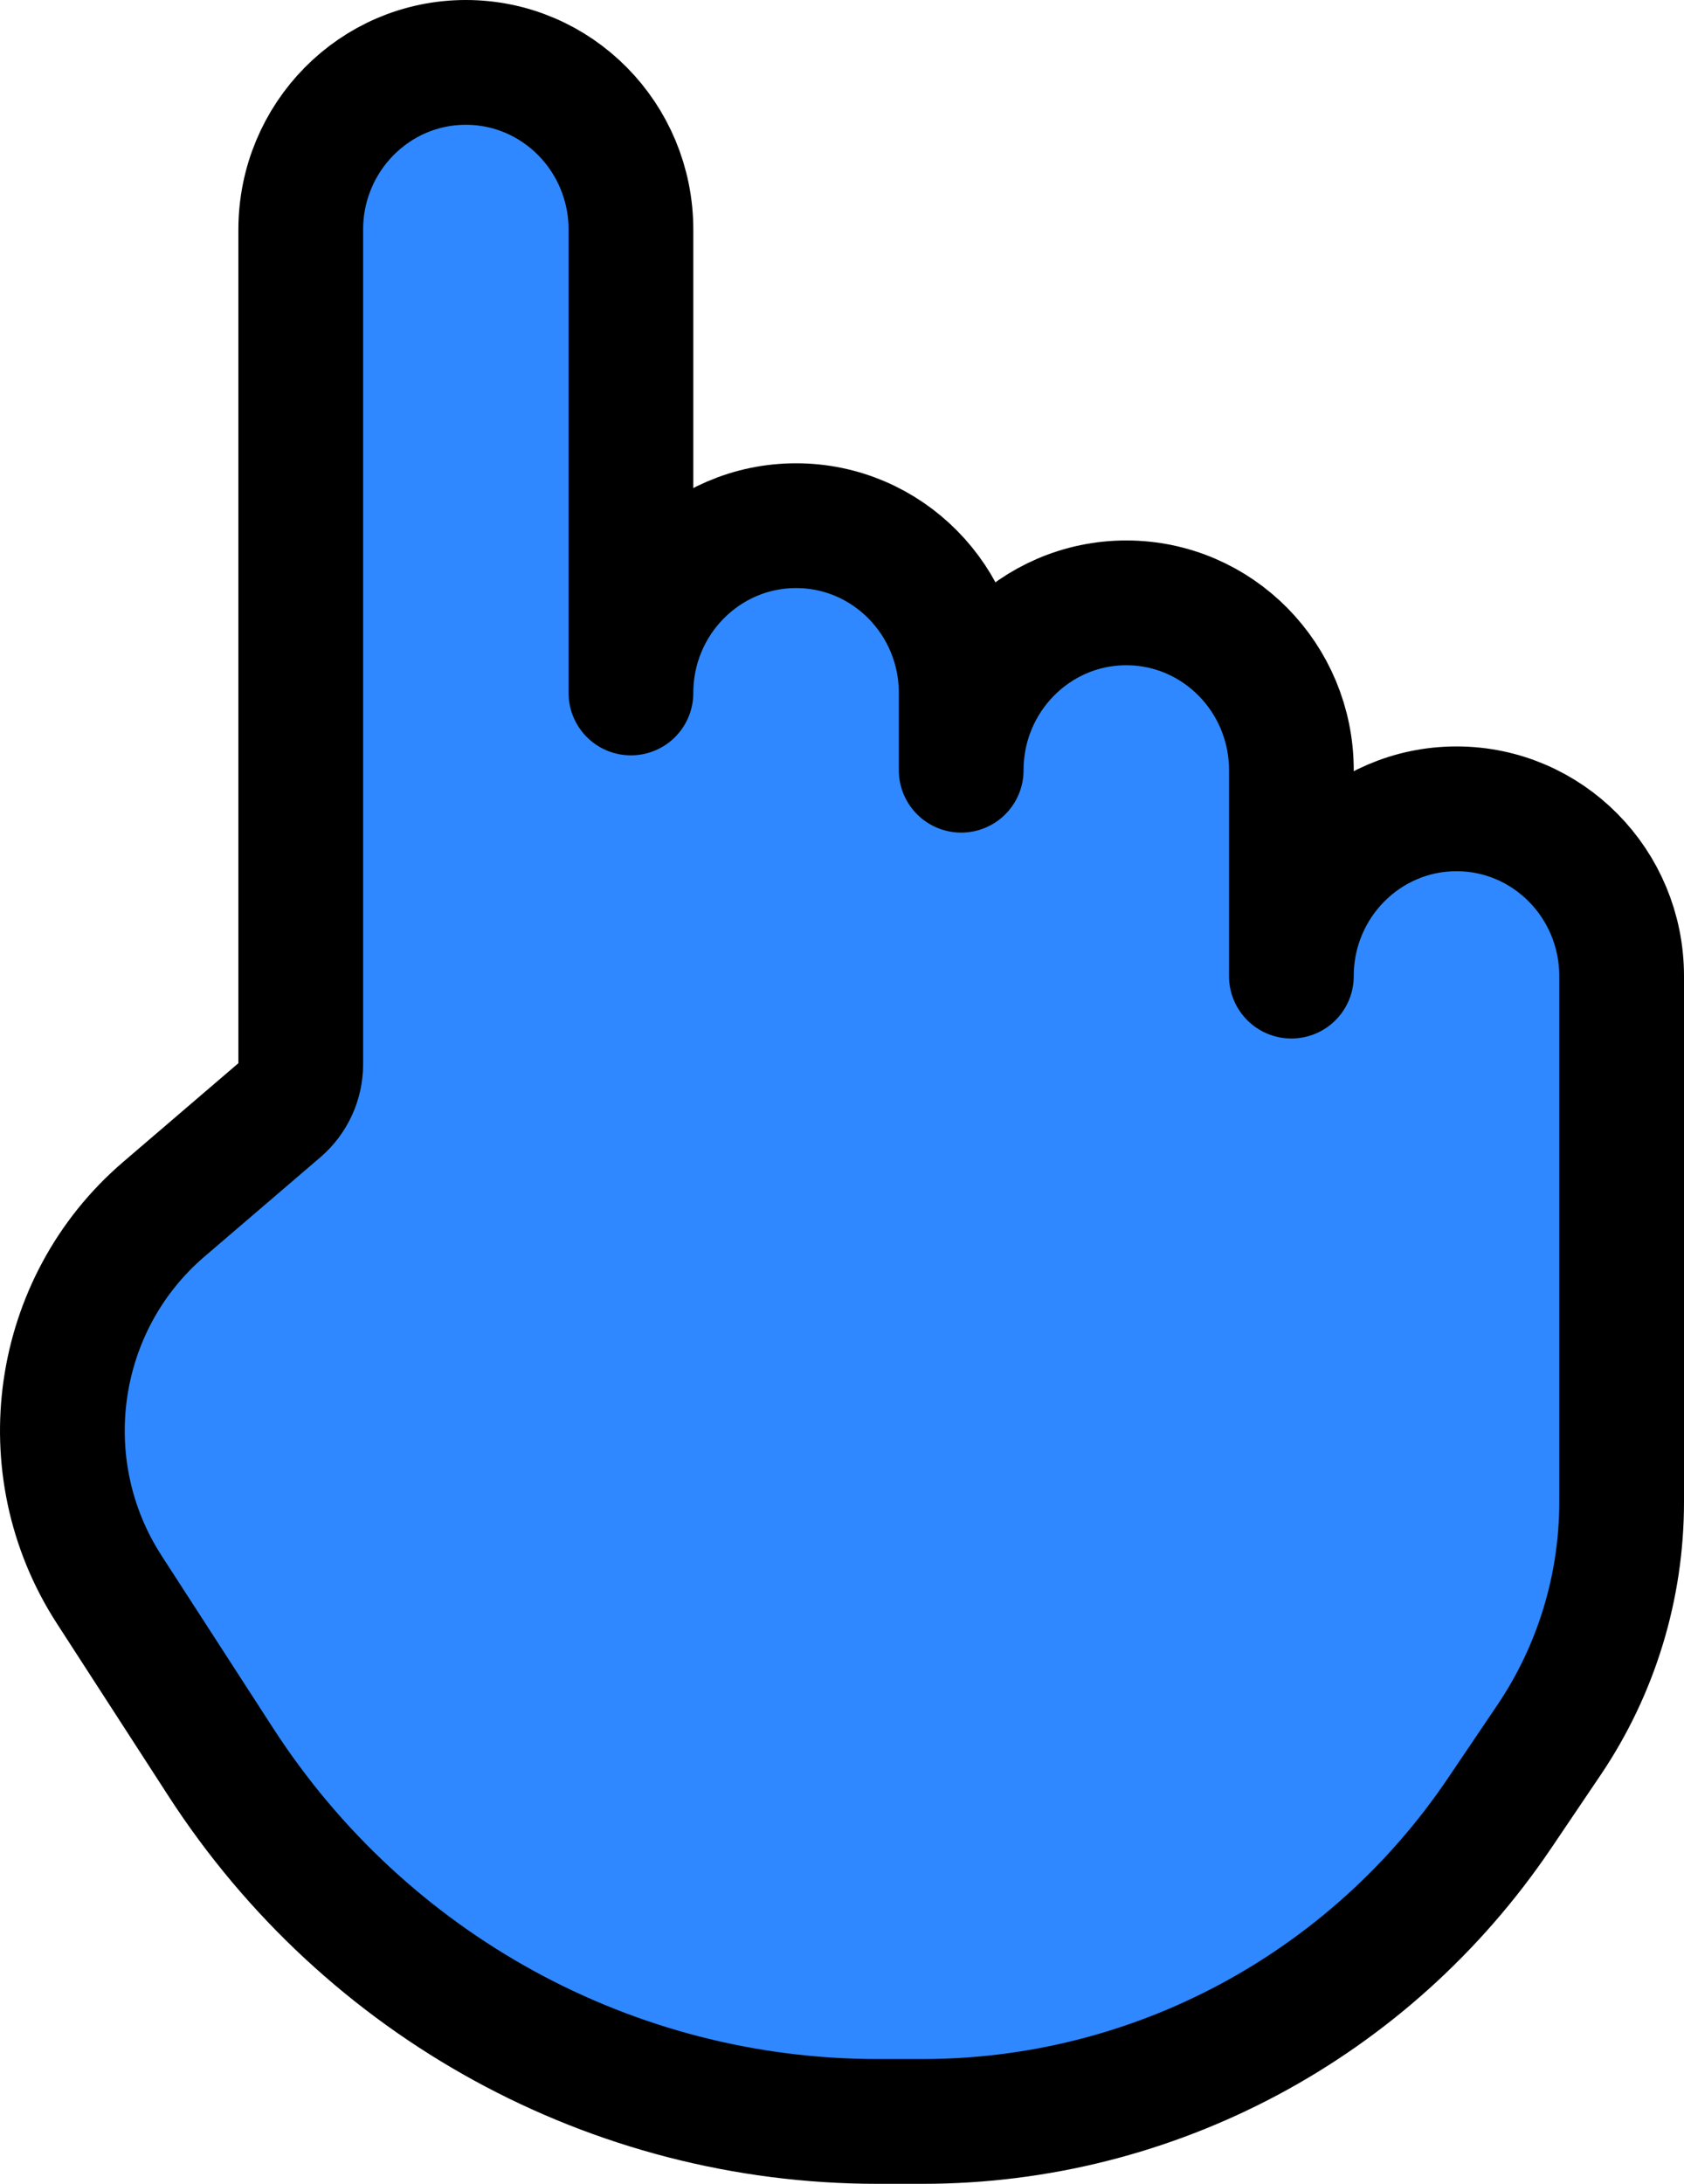 <svg width="27" height="35" viewBox="0 0 27 35" fill="none" xmlns="http://www.w3.org/2000/svg">
<path d="M14.796 34H14.066C9.822 34 5.864 31.834 3.538 28.238L1.75 25.474C0.481 23.512 0.856 20.899 2.623 19.384L4.487 17.787C4.699 17.605 4.822 17.337 4.822 17.055V3.681C4.822 2.2 6.007 1 7.469 1C8.931 1 10.116 2.2 10.116 3.681V11.106C10.116 9.625 11.302 8.425 12.764 8.425C14.226 8.425 15.411 9.625 15.411 11.106V12.344C15.411 10.863 16.596 9.662 18.058 9.662C19.52 9.662 20.705 10.863 20.705 12.344V15.644C20.705 14.163 21.891 12.963 23.353 12.963C24.815 12.963 26 14.163 26 15.644V24.074C26 25.435 25.594 26.763 24.836 27.886L24.043 29.06C21.954 32.151 18.494 34 14.796 34Z" fill="#2F88FF" stroke="black" stroke-width="2" stroke-linecap="round" stroke-linejoin="round"/>
</svg>
